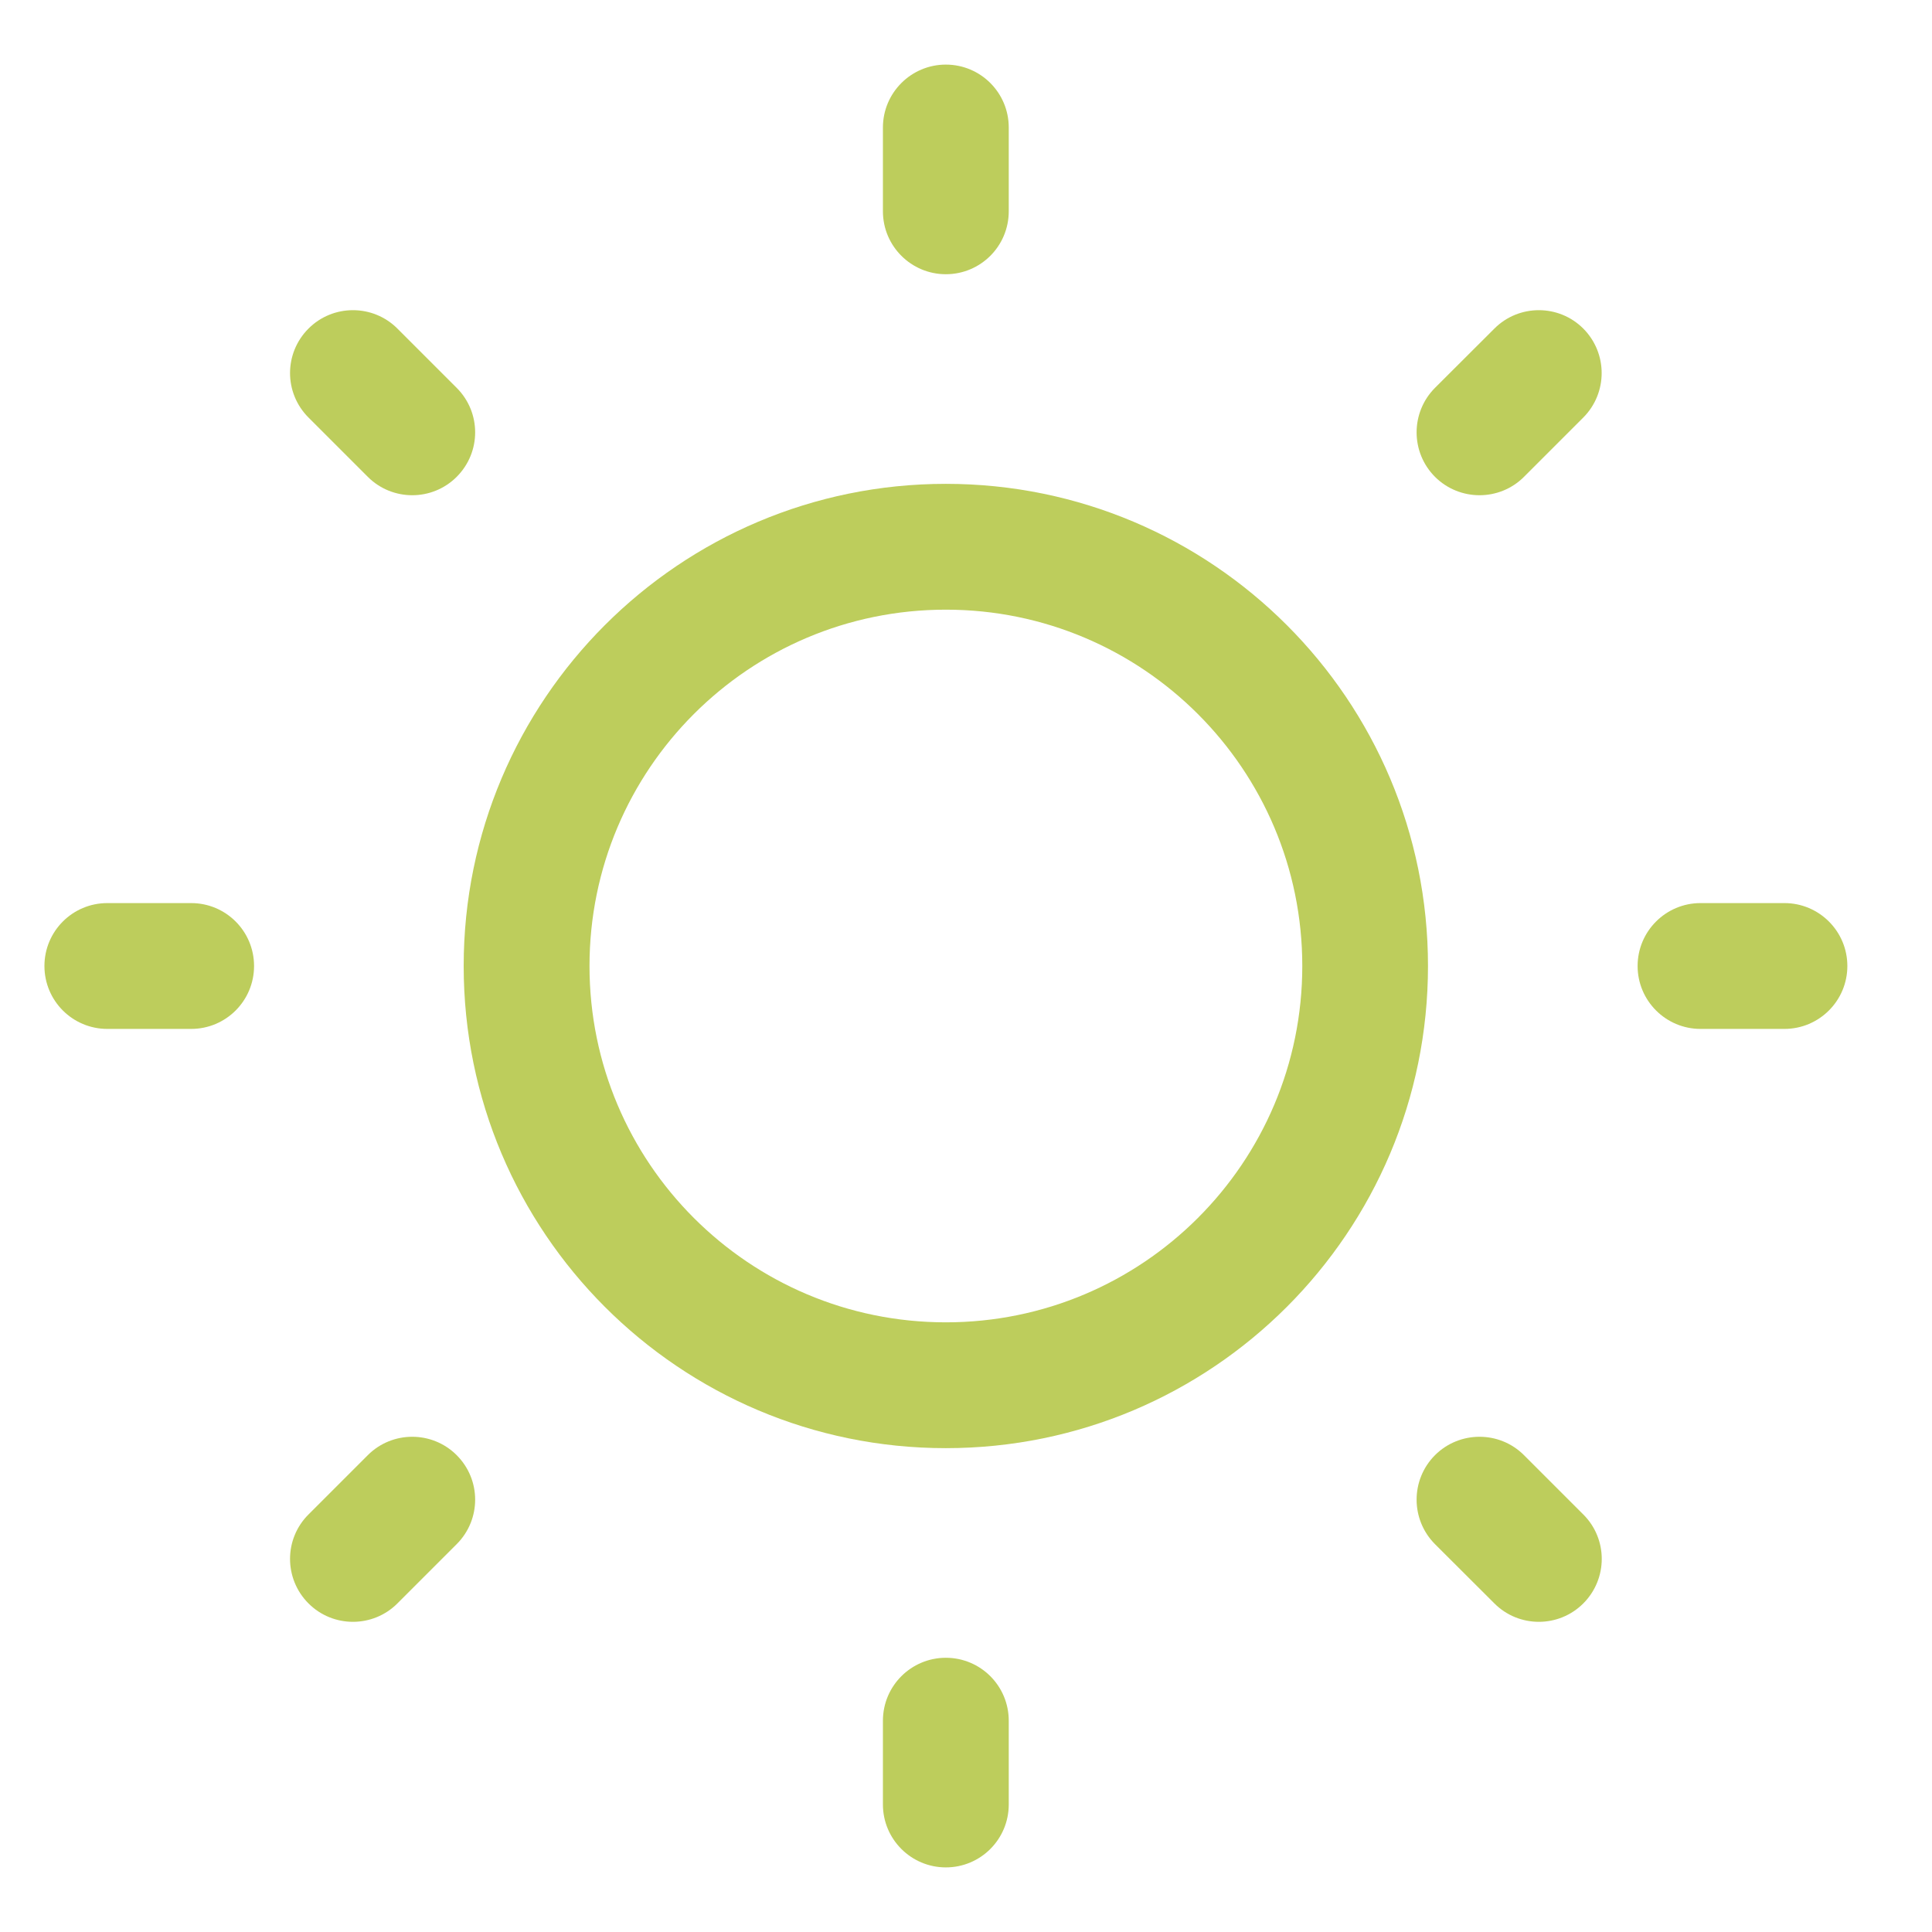 <svg width="16" height="16" viewBox="0 0 16 16" fill="none" xmlns="http://www.w3.org/2000/svg">
<path d="M7.833 0.535C8.121 0.535 8.354 0.768 8.354 1.056V1.75C8.354 2.038 8.121 2.271 7.833 2.271C7.546 2.271 7.312 2.038 7.312 1.75V1.056C7.312 0.768 7.546 0.535 7.833 0.535Z" fill="#BDCD5C"/>
<path fill-rule="evenodd" clip-rule="evenodd" d="M3.84 8C3.84 5.795 5.628 4.007 7.833 4.007C10.039 4.007 11.826 5.795 11.826 8C11.826 10.205 10.039 11.993 7.833 11.993C5.628 11.993 3.84 10.205 3.84 8ZM7.833 5.049C6.203 5.049 4.882 6.37 4.882 8C4.882 9.63 6.203 10.951 7.833 10.951C9.463 10.951 10.785 9.63 10.785 8C10.785 6.37 9.463 5.049 7.833 5.049Z" fill="#BDCD5C"/>
<path d="M3.291 2.721C3.088 2.518 2.758 2.518 2.555 2.721C2.351 2.925 2.351 3.254 2.555 3.458L3.046 3.949C3.249 4.152 3.579 4.152 3.782 3.949C3.986 3.745 3.986 3.416 3.782 3.212L3.291 2.721Z" fill="#BDCD5C"/>
<path d="M15.299 8C15.299 8.288 15.065 8.521 14.778 8.521H14.083C13.796 8.521 13.562 8.288 13.562 8C13.562 7.712 13.796 7.479 14.083 7.479H14.778C15.065 7.479 15.299 7.712 15.299 8Z" fill="#BDCD5C"/>
<path d="M13.112 3.458C13.315 3.254 13.315 2.925 13.112 2.721C12.909 2.518 12.579 2.518 12.376 2.721L11.884 3.212C11.681 3.416 11.681 3.745 11.884 3.949C12.088 4.152 12.418 4.152 12.621 3.949L13.112 3.458Z" fill="#BDCD5C"/>
<path d="M7.833 13.729C8.121 13.729 8.354 13.962 8.354 14.25V14.944C8.354 15.232 8.121 15.465 7.833 15.465C7.546 15.465 7.312 15.232 7.312 14.944V14.25C7.312 13.962 7.546 13.729 7.833 13.729Z" fill="#BDCD5C"/>
<path d="M12.621 12.051C12.418 11.848 12.088 11.848 11.884 12.051C11.681 12.255 11.681 12.584 11.884 12.788L12.376 13.279C12.579 13.482 12.909 13.482 13.112 13.279C13.316 13.075 13.316 12.745 13.112 12.542L12.621 12.051Z" fill="#BDCD5C"/>
<path d="M2.104 8C2.104 8.288 1.871 8.521 1.583 8.521H0.889C0.601 8.521 0.368 8.288 0.368 8C0.368 7.712 0.601 7.479 0.889 7.479H1.583C1.871 7.479 2.104 7.712 2.104 8Z" fill="#BDCD5C"/>
<path d="M3.782 12.788C3.986 12.584 3.986 12.255 3.782 12.051C3.579 11.848 3.249 11.848 3.046 12.051L2.555 12.542C2.351 12.745 2.351 13.075 2.555 13.279C2.758 13.482 3.088 13.482 3.291 13.279L3.782 12.788Z" fill="#BDCD5C"/>
</svg>
